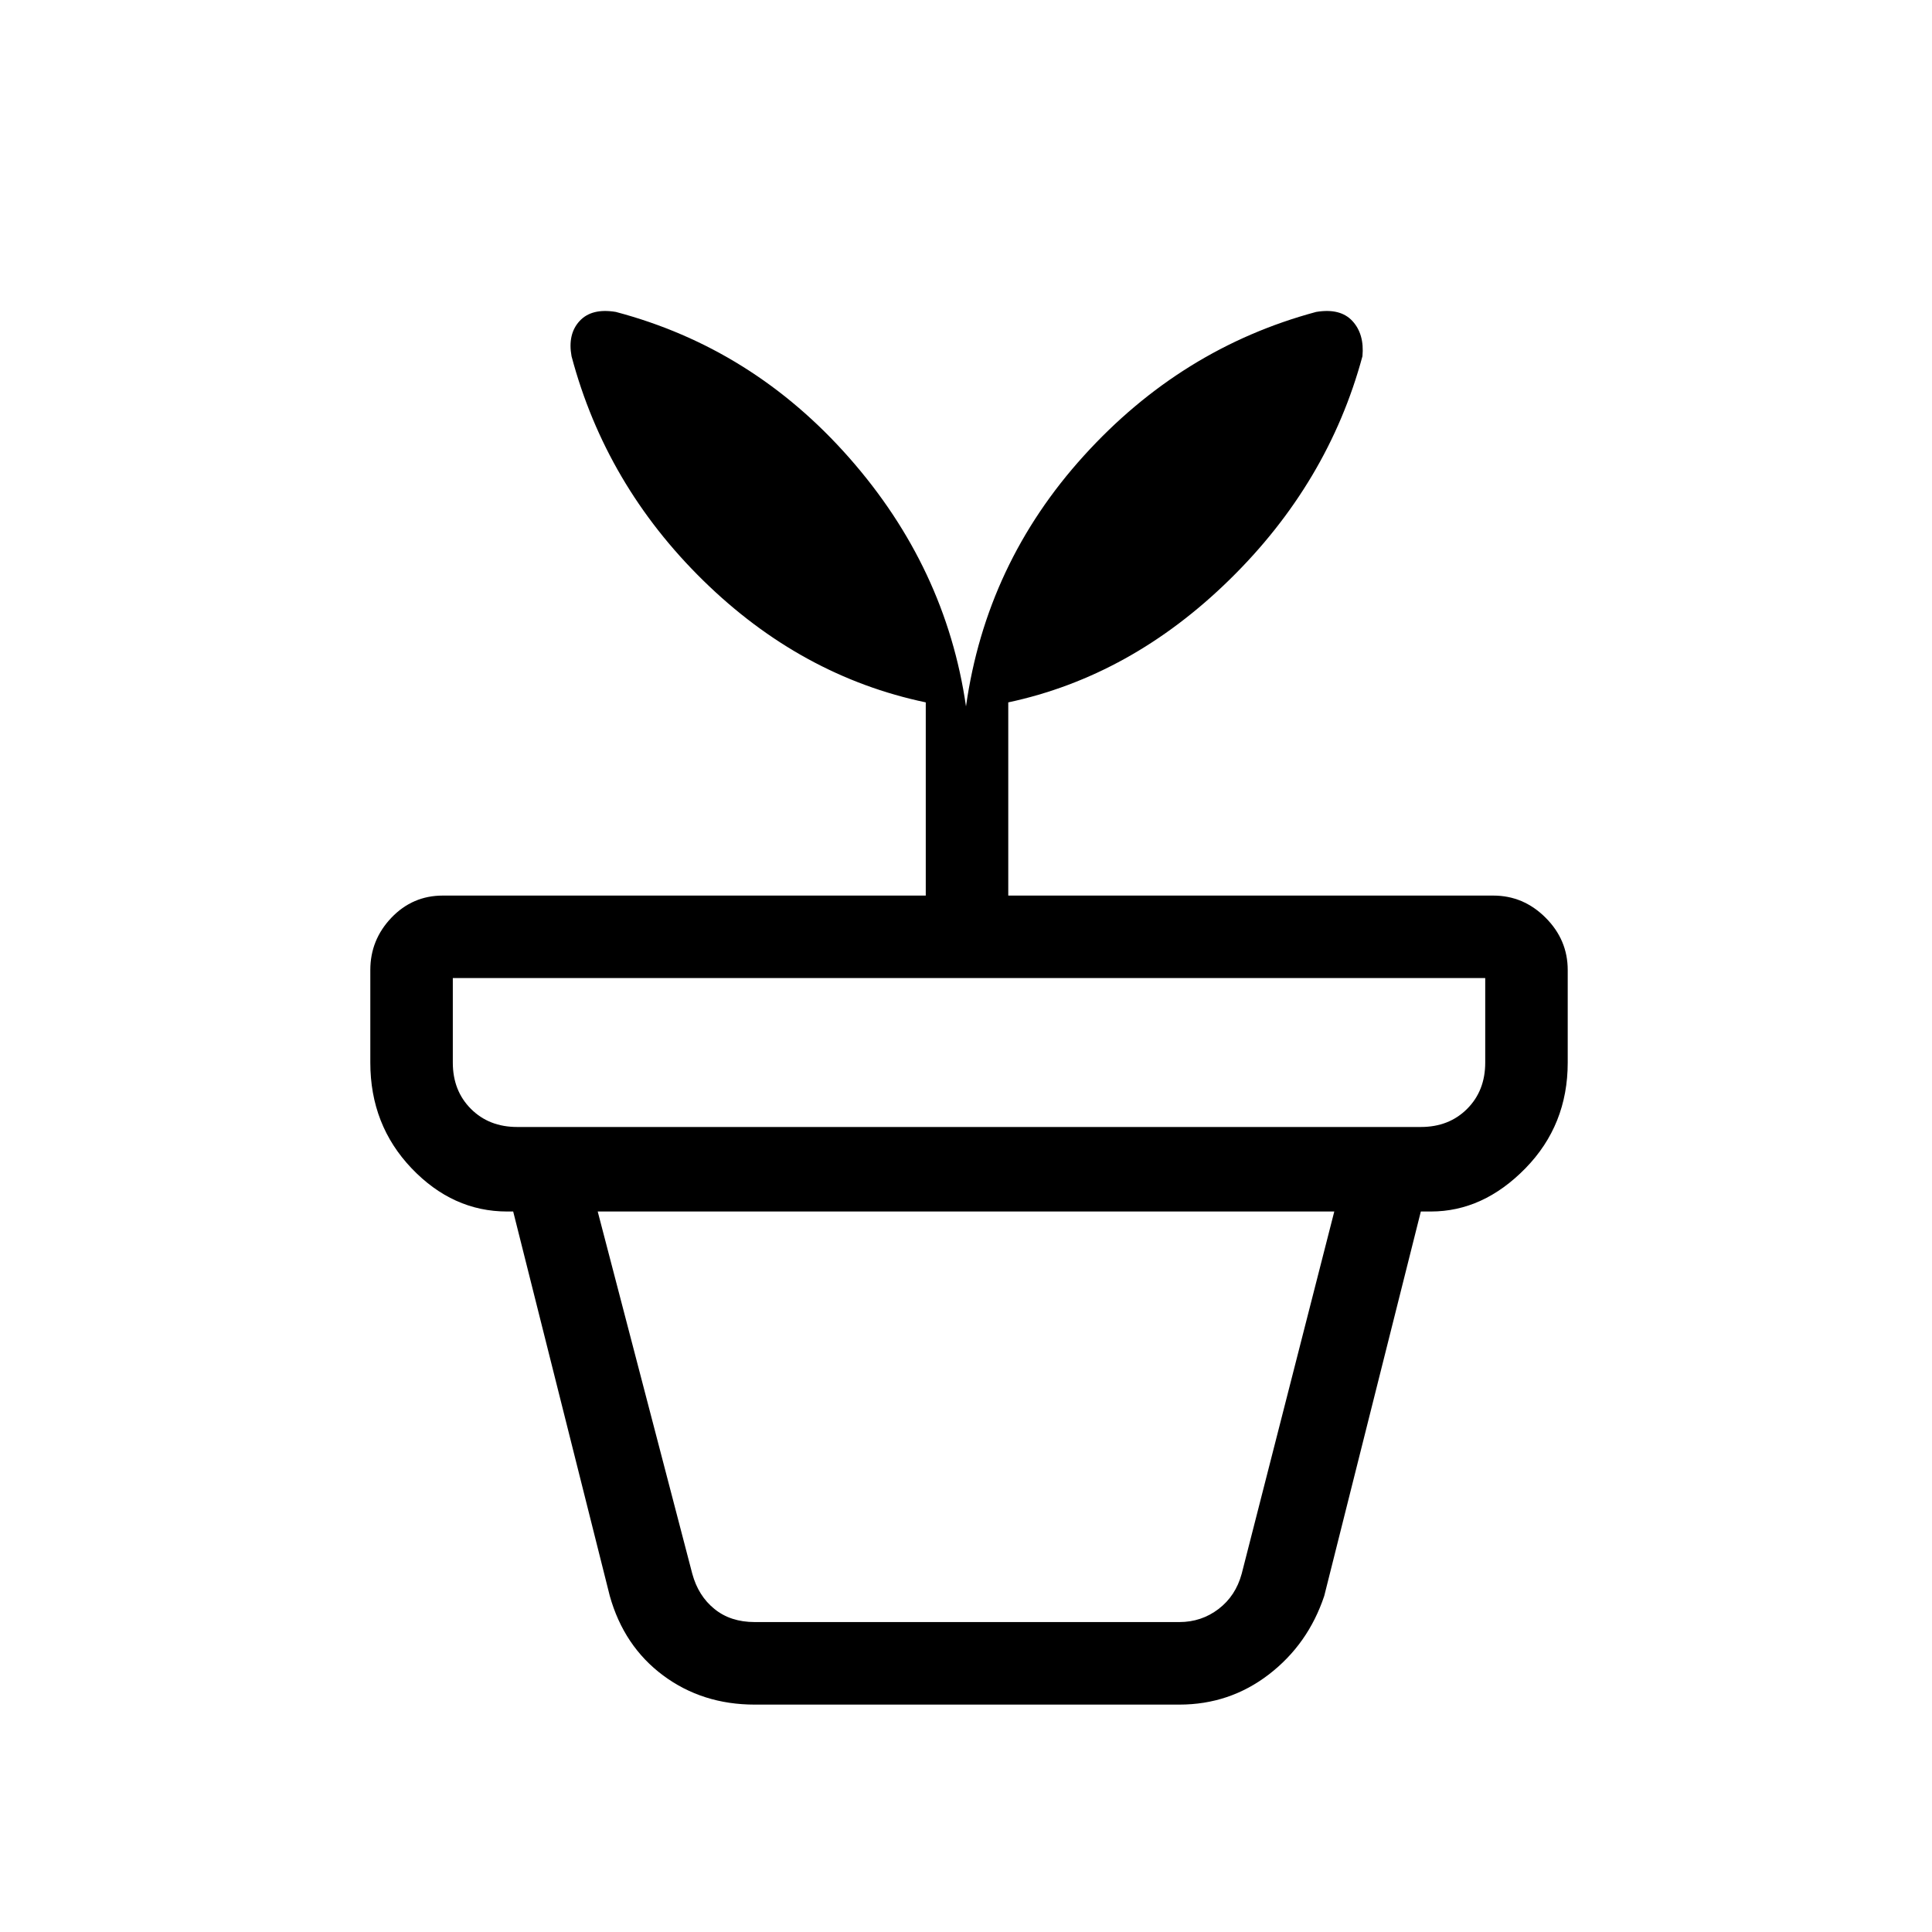 <svg xmlns="http://www.w3.org/2000/svg" height="40" width="40"><path d="M15.625 33.583h8.792q.458 0 .812-.271.354-.27.479-.729l1.917-7.5h-15.25l1.958 7.5q.125.459.459.729.333.271.833.271Zm0 1.709q-1.083 0-1.896-.604-.812-.605-1.104-1.646l-2-7.959h18.792l-2 7.959q-.334 1-1.146 1.625-.813.625-1.854.625Zm-4.917-11.959h18.709q.583 0 .958-.375T30.75 22v-1.75H9.375V22q0 .583.375.958t.958.375ZM12.75 6.458q2.833.75 4.833 3.021T20 14.625q.417-2.958 2.438-5.187 2.02-2.23 4.812-2.98.5-.083.75.188t.208.729Q27.5 10 25.458 12q-2.041 2-4.583 2.542v4h10.042q.625 0 1.083.458.458.458.458 1.083V22q0 1.292-.875 2.188-.875.895-1.958.895H10.5q-1.125 0-1.979-.895-.854-.896-.854-2.188v-1.917q0-.625.437-1.083.438-.458 1.063-.458h10v-4q-2.584-.542-4.605-2.521-2.02-1.979-2.729-4.646-.083-.458.167-.729.25-.271.75-.188Z"/></svg>
